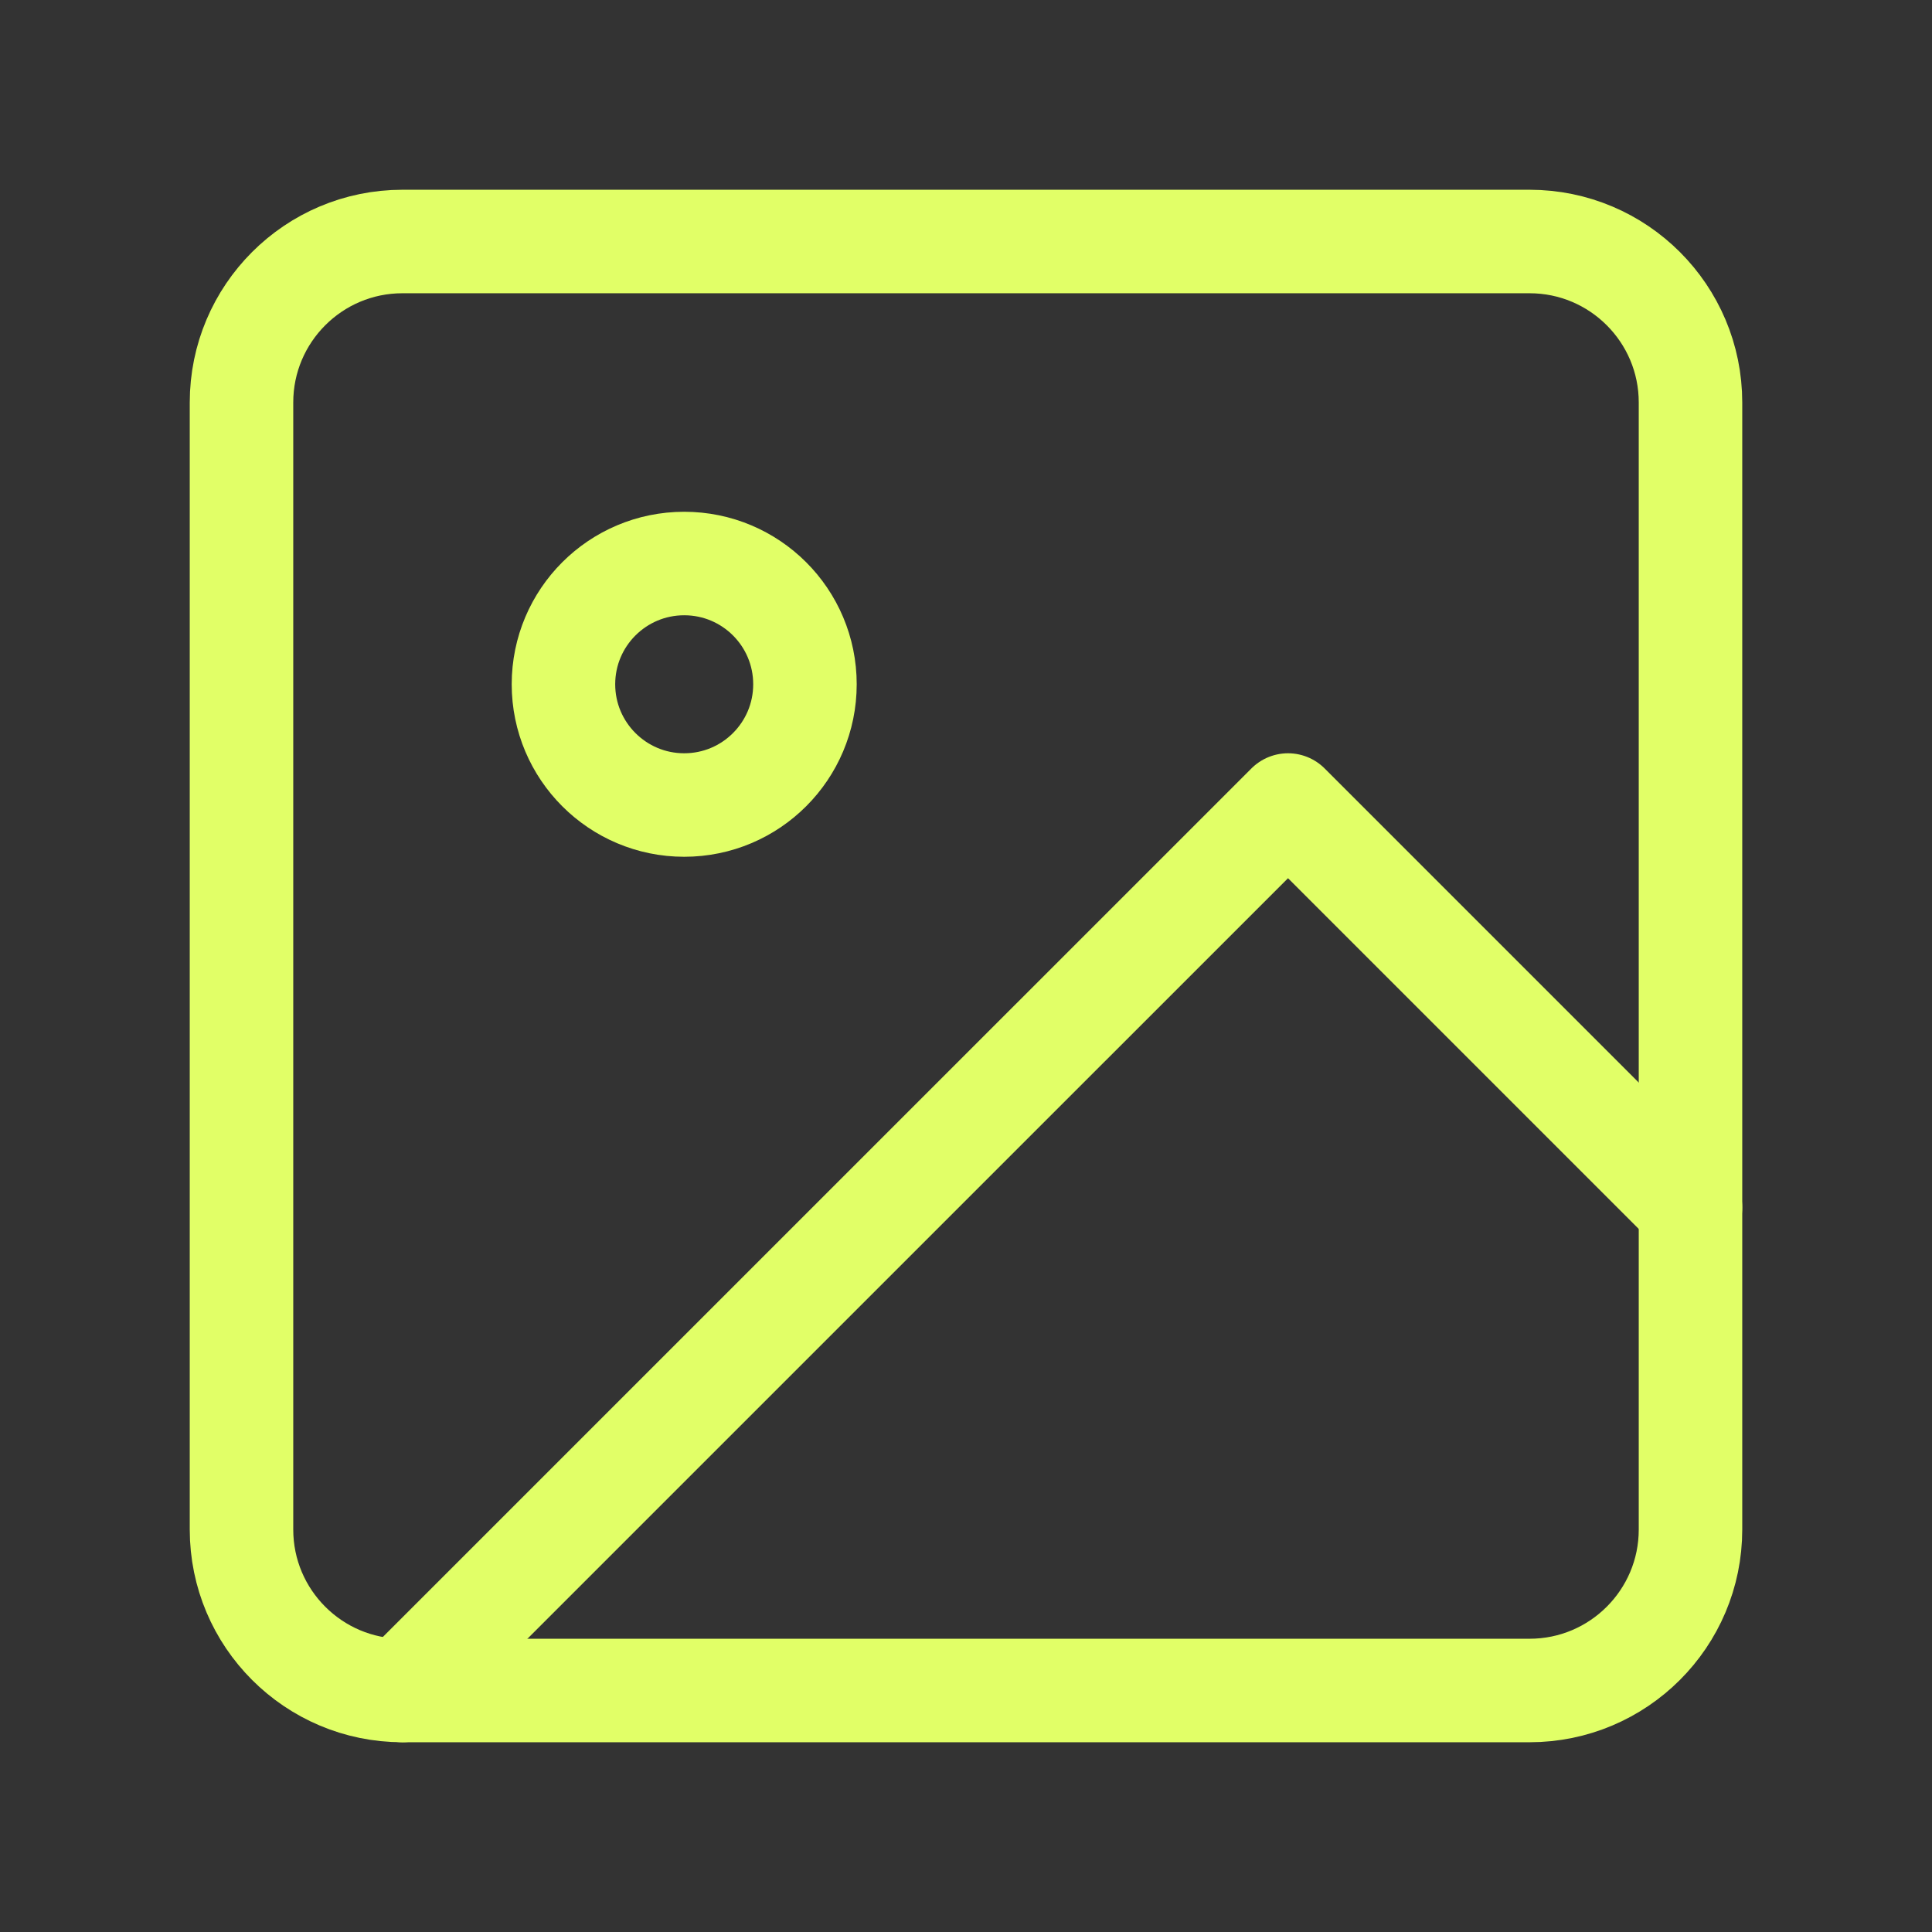 <svg width="28" height="28" viewBox="0 0 28 28" fill="none" xmlns="http://www.w3.org/2000/svg">
<rect x="0" y="0" width="28" height="28" fill="#333333" stroke="none"/>
<path d="M22.167 3.5H5.833C4.545 3.5 3.5 4.545 3.5 5.833V22.167C3.5 23.455 4.545 24.5 5.833 24.5H22.167C23.455 24.5 24.5 23.455 24.5 22.167V5.833C24.5 4.545 23.455 3.5 22.167 3.5Z" stroke="#E1FF67" stroke-width="1.5" stroke-linecap="round" stroke-linejoin="round"/>
<path d="M9.916 11.667C10.883 11.667 11.666 10.883 11.666 9.917C11.666 8.95 10.883 8.167 9.916 8.167C8.95 8.167 8.166 8.95 8.166 9.917C8.166 10.883 8.95 11.667 9.916 11.667Z" stroke="#E1FF67" stroke-width="1.5" stroke-linecap="round" stroke-linejoin="round"/>
<path d="M24.5 17.5L18.667 11.667L5.833 24.5" stroke="#E1FF67" stroke-width="1.5" stroke-linecap="round" stroke-linejoin="round"/>
</svg>
